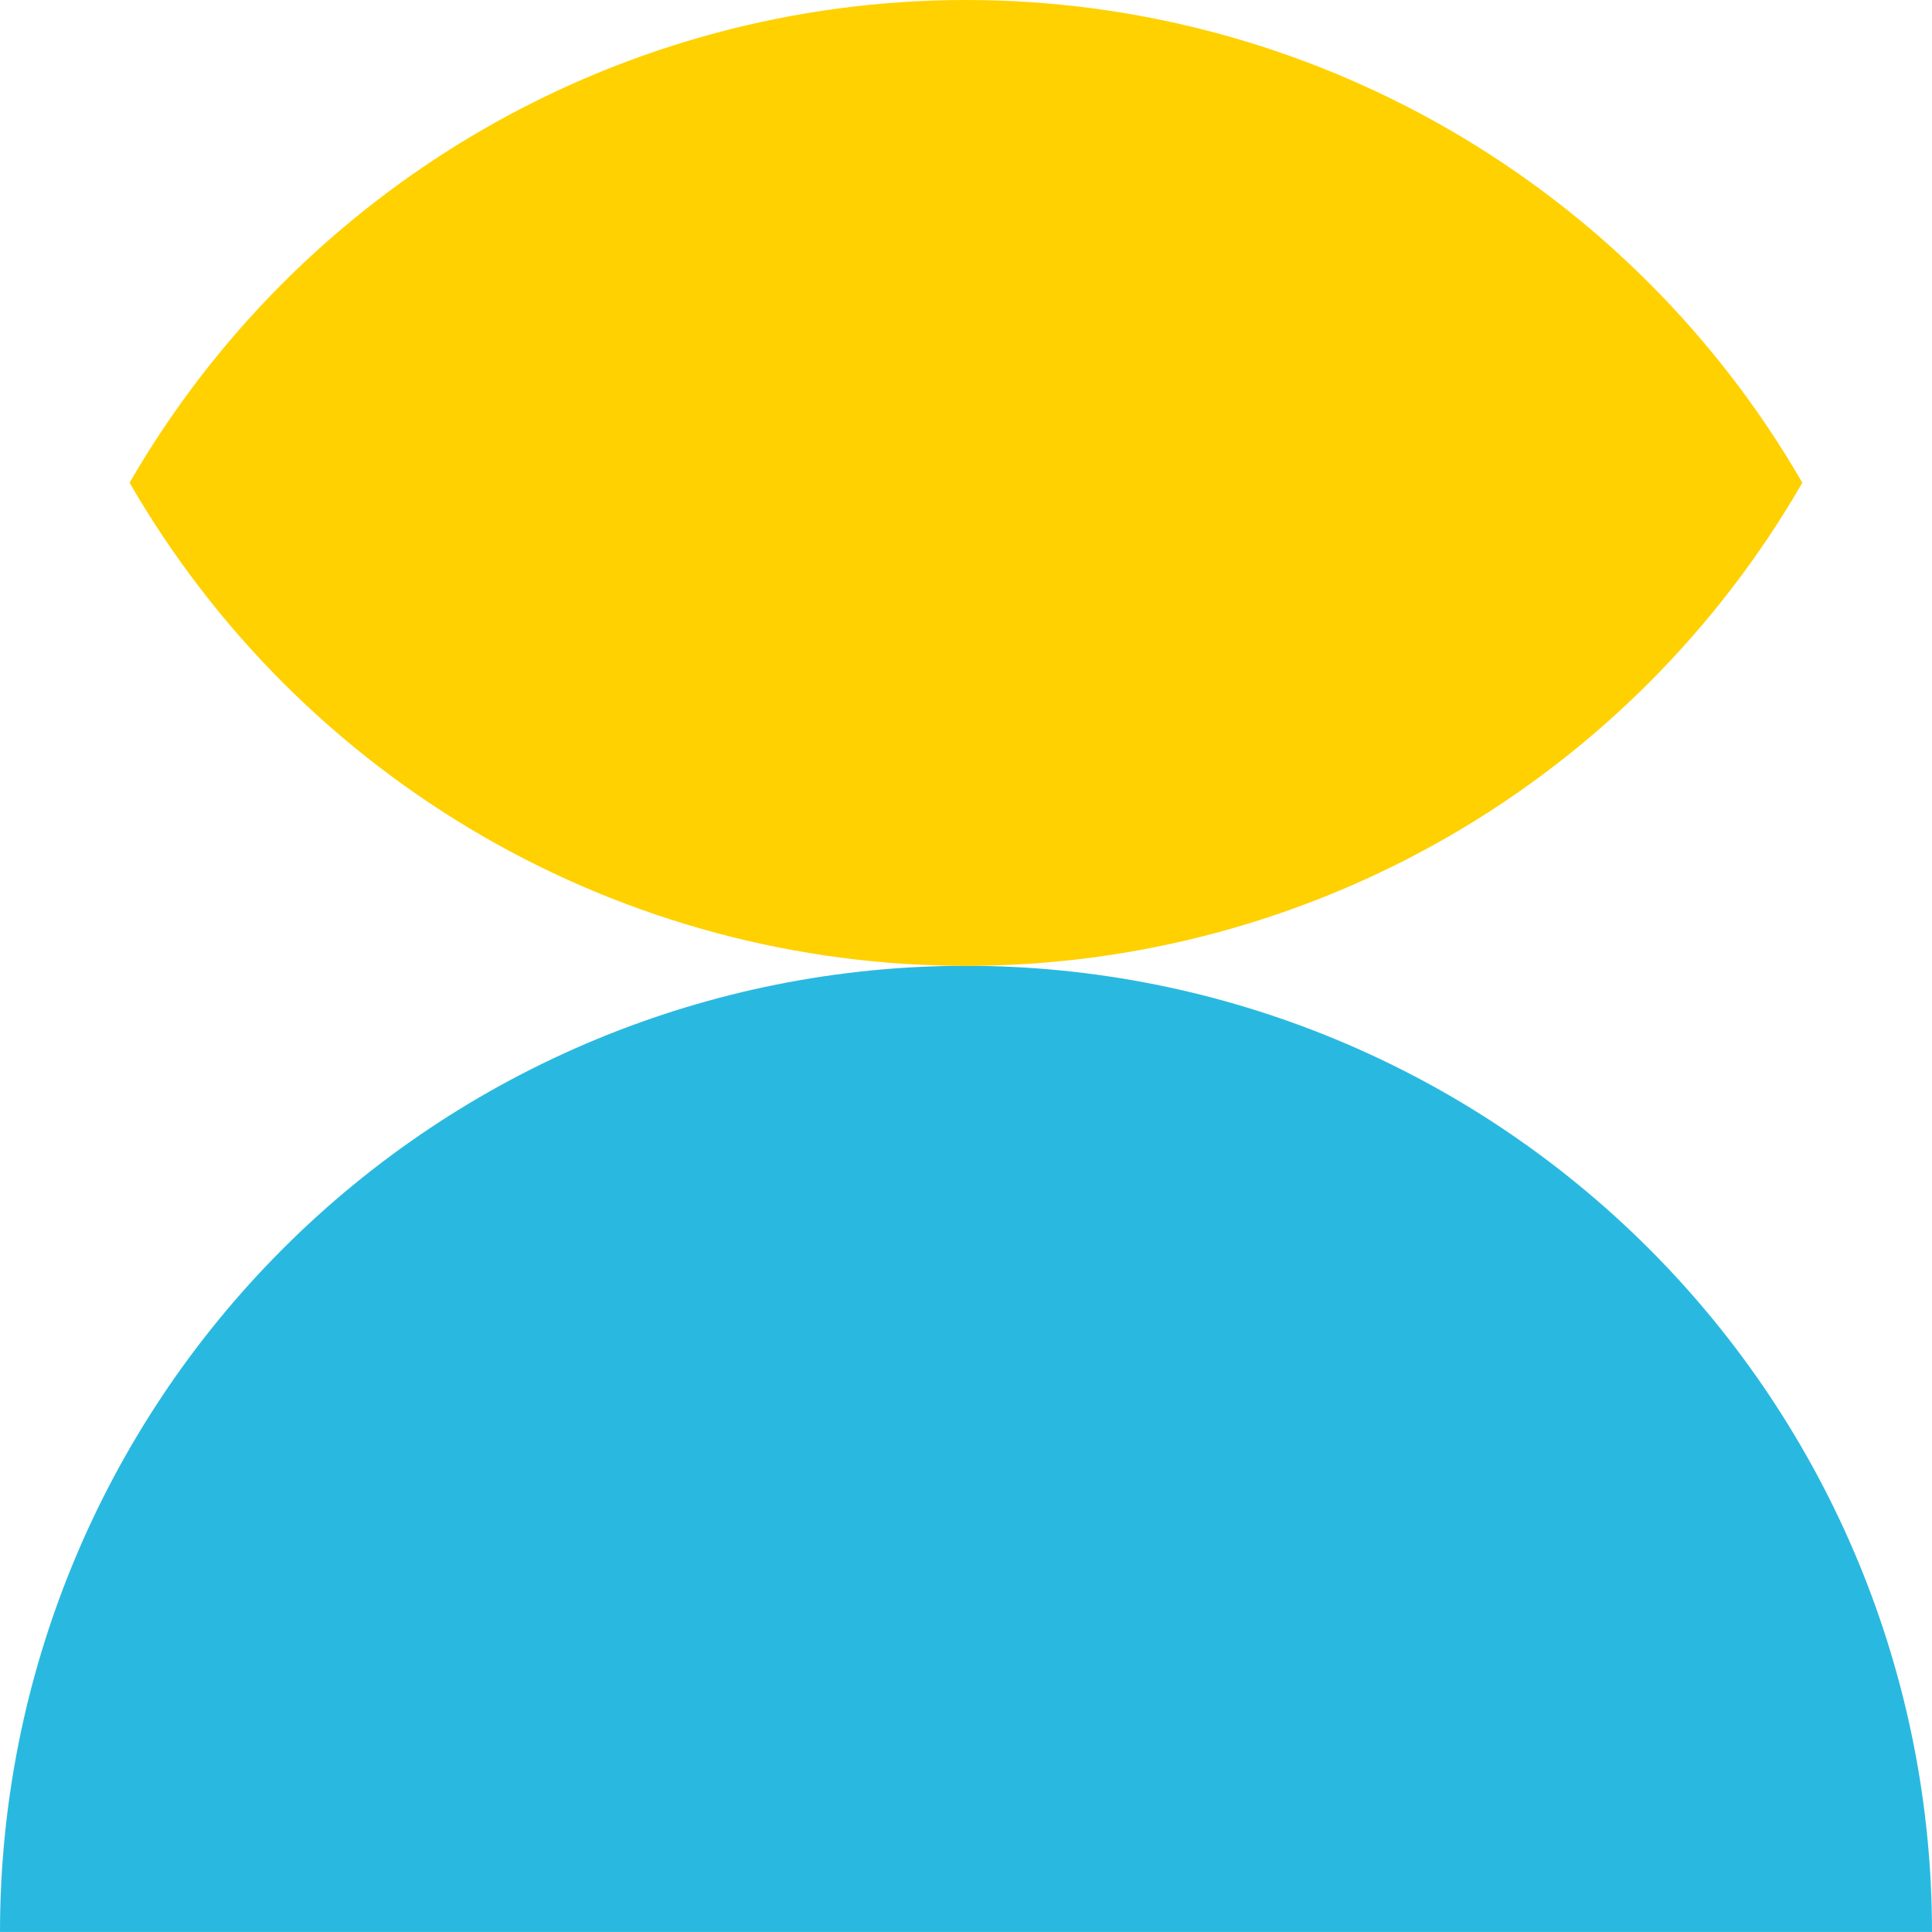 <svg width="28" height="28" viewBox="0 0 28 28" fill="none" xmlns="http://www.w3.org/2000/svg">
<path d="M0 27.999C0 24.286 1.475 20.724 4.1 18.098C6.726 15.472 10.287 13.997 14 13.997C17.713 13.997 21.274 15.472 23.899 18.098C26.525 20.724 28 24.286 28 27.999H0Z" fill="#29B9E0"/>
<path d="M1.878 6.996C3.107 9.125 4.874 10.892 7.001 12.121C9.129 13.35 11.543 13.997 14 13.998C16.457 13.997 18.87 13.35 20.998 12.121C23.126 10.892 24.893 9.125 26.121 6.996C24.892 4.869 23.125 3.103 20.997 1.875C18.87 0.647 16.456 0 14 0C11.543 0 9.13 0.647 7.002 1.875C4.875 3.103 3.107 4.869 1.878 6.996Z" fill="#FFD100"/>
</svg>
